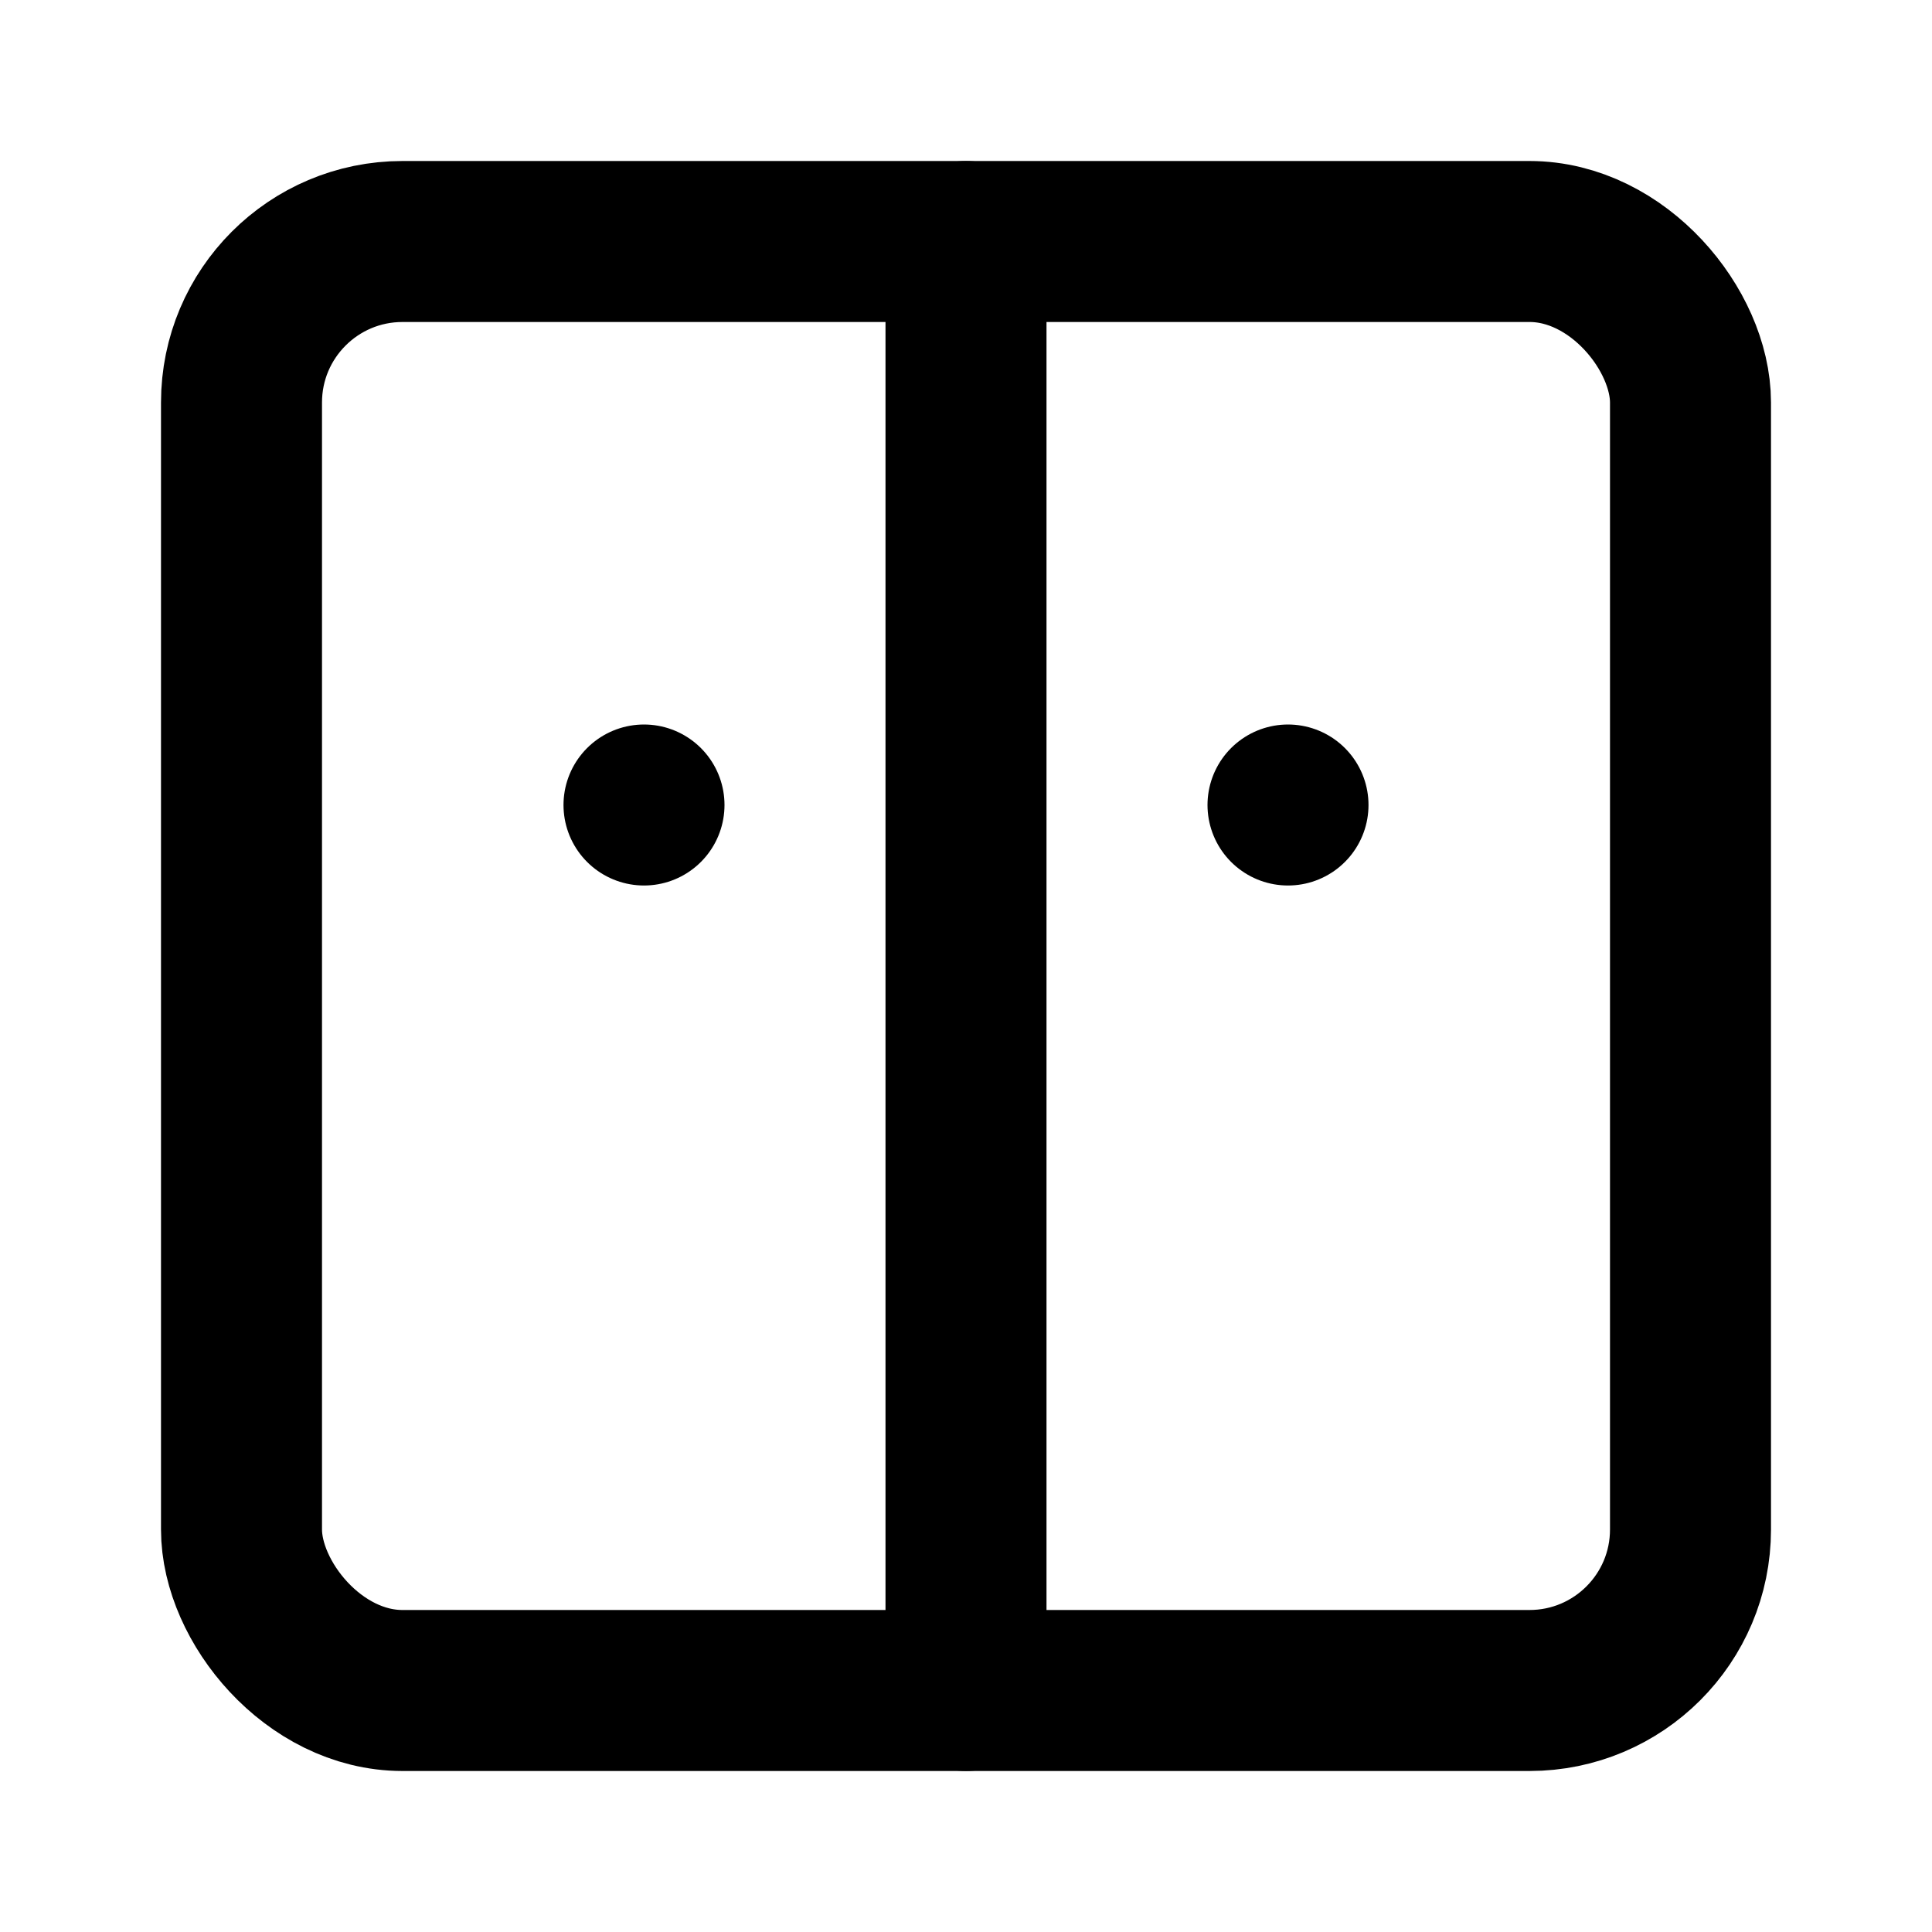 <svg xmlns="http://www.w3.org/2000/svg" viewBox="0 0 24 24" fill="none" stroke="currentColor" stroke-width="2" stroke-linecap="round" stroke-linejoin="round">
  <rect x="3" y="3" width="18" height="18" rx="2" ry="2"/>
  <line x1="12" y1="3" x2="12" y2="21"/>
  <line x1="8" y1="10" x2="8" y2="10"/>
  <line x1="16" y1="10" x2="16" y2="10"/>
</svg> 